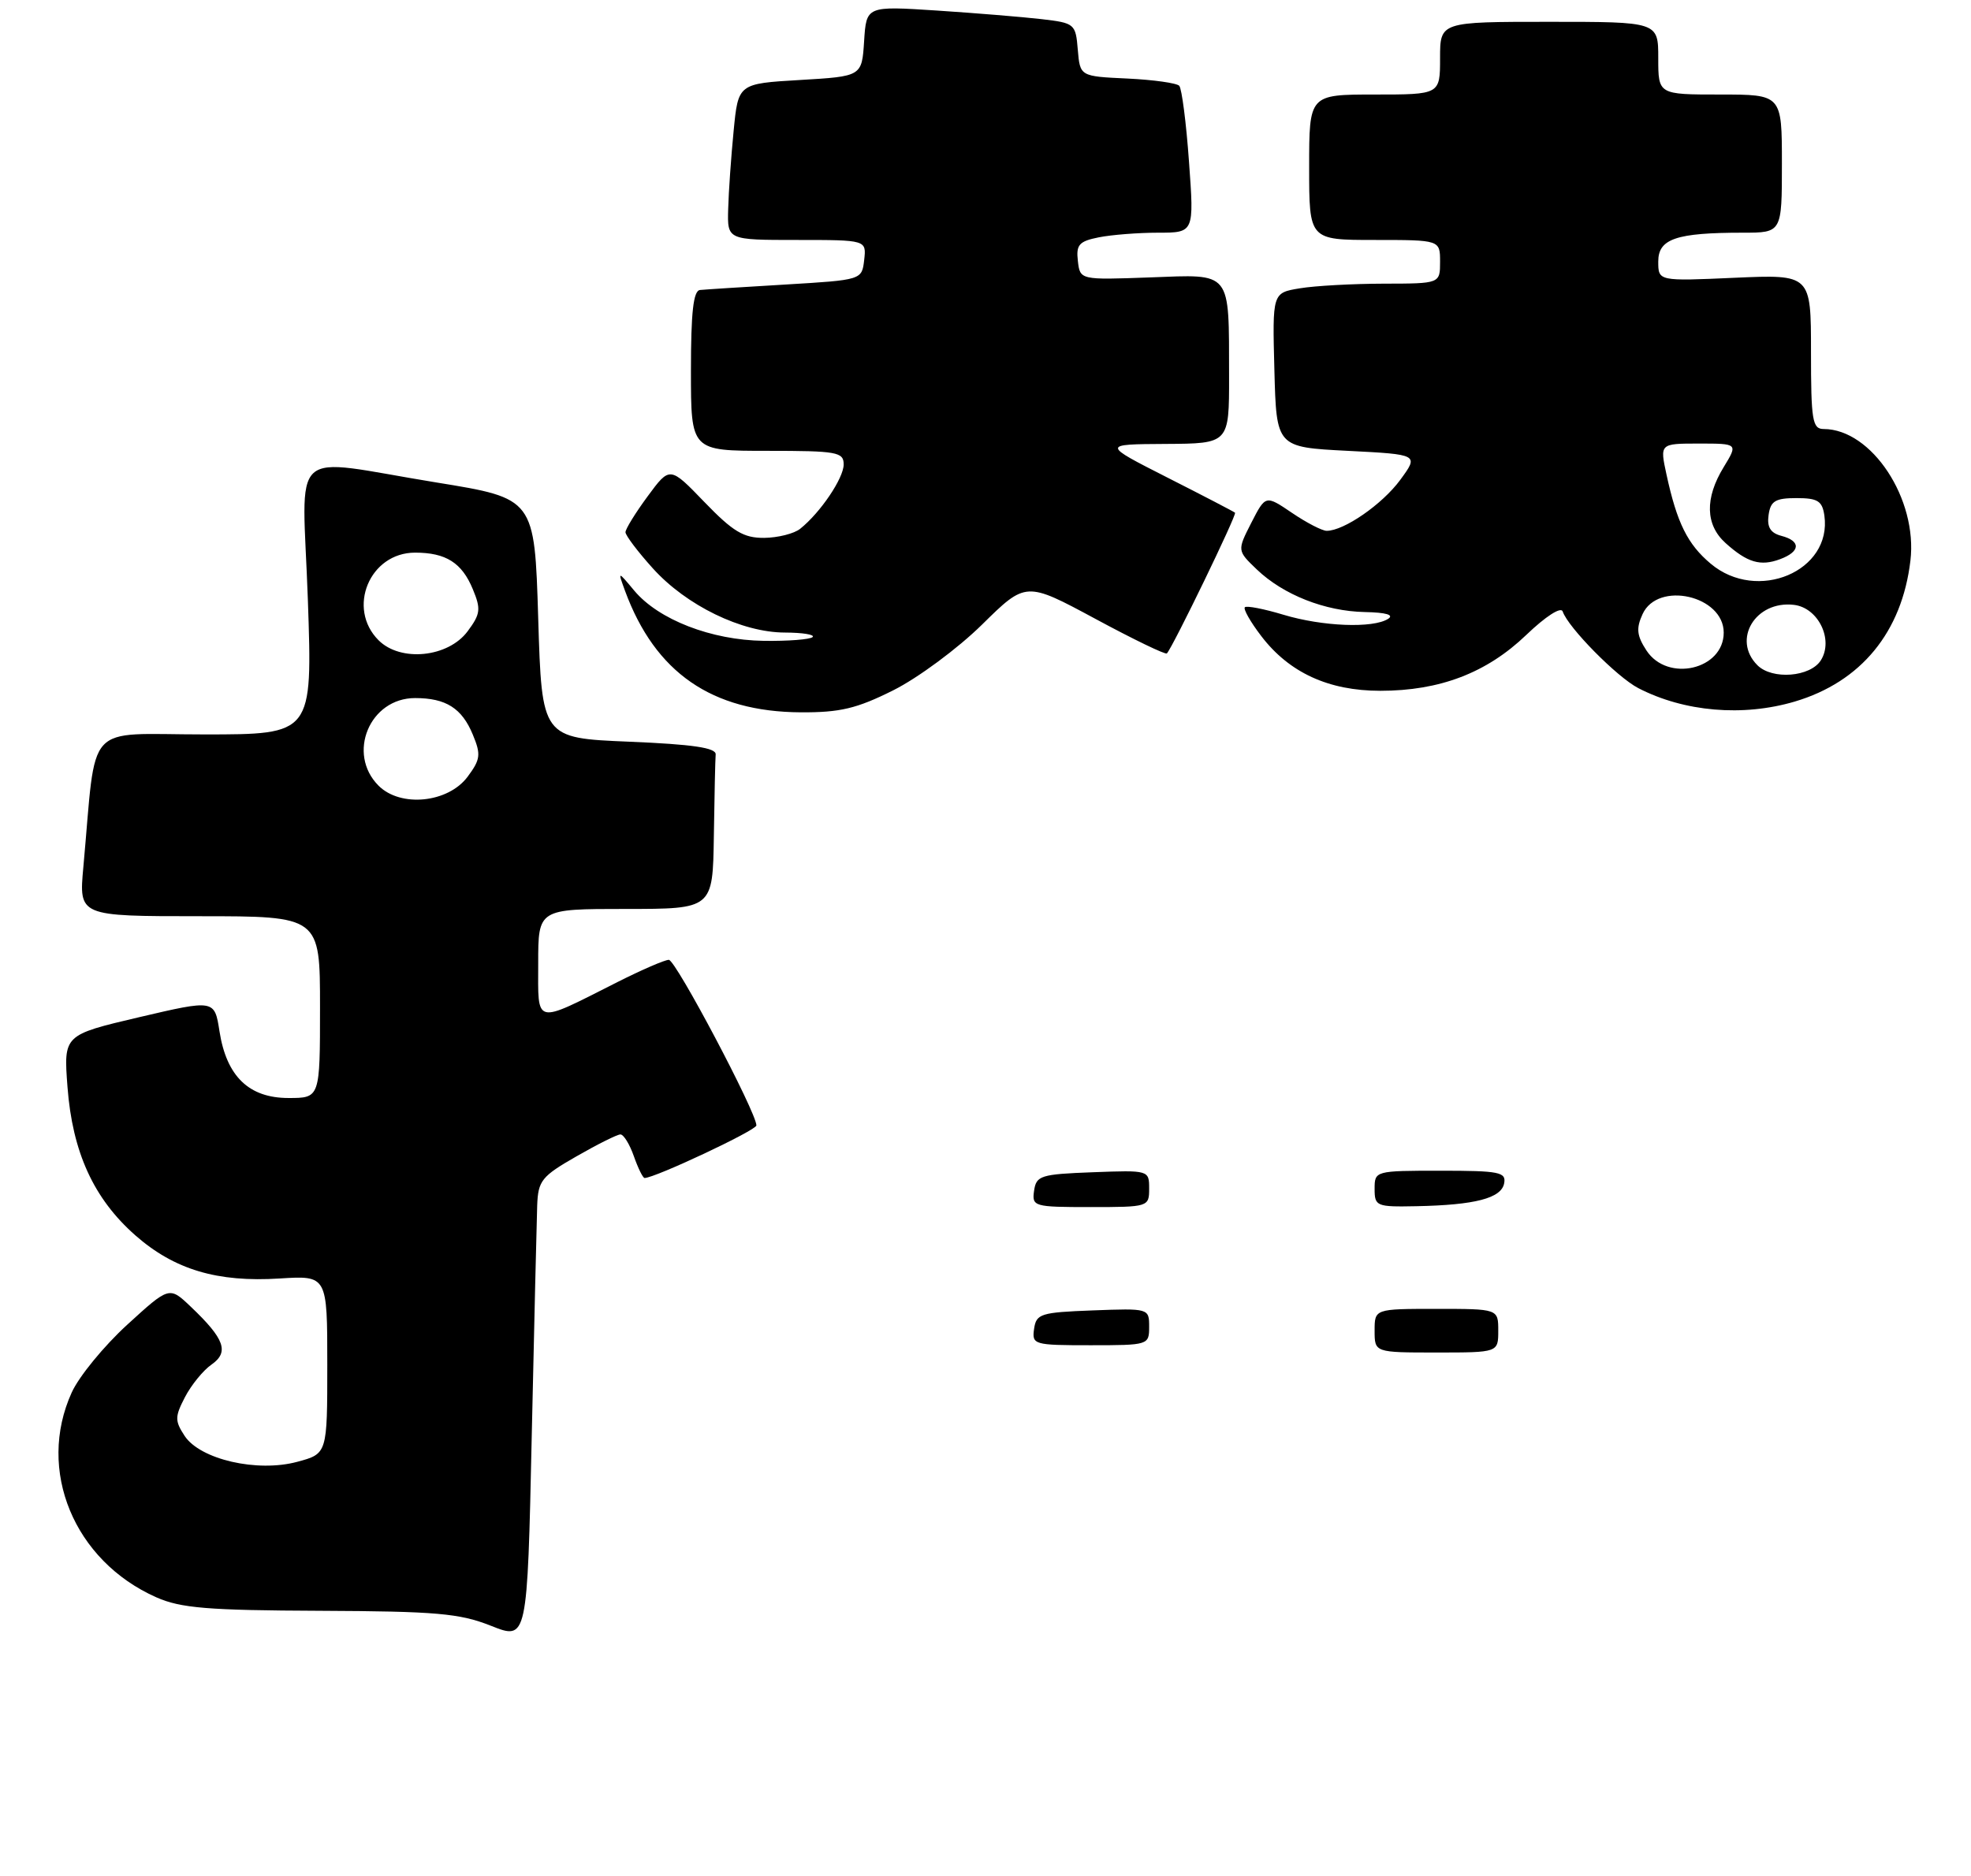 <?xml version="1.0" encoding="UTF-8" standalone="no"?>
<!DOCTYPE svg PUBLIC "-//W3C//DTD SVG 1.1//EN" "http://www.w3.org/Graphics/SVG/1.1/DTD/svg11.dtd" >
<svg xmlns="http://www.w3.org/2000/svg" xmlns:xlink="http://www.w3.org/1999/xlink" version="1.1" viewBox="0 0 271 258">
 <g >
 <path fill="currentColor"
d=" M 73.86 165.77 C 73.99 162.37 74.46 161.77 79.25 159.03 C 82.14 157.37 84.86 156.01 85.30 156.01 C 85.74 156.00 86.57 157.35 87.15 159.00 C 87.73 160.65 88.39 162.00 88.63 162.00 C 90.05 162.00 104.00 155.44 104.00 154.77 C 104.00 152.98 92.91 132.00 91.96 132.00 C 91.40 132.00 88.22 133.38 84.89 135.06 C 73.30 140.91 74.00 141.07 74.00 132.48 C 74.00 125.00 74.00 125.00 86.00 125.00 C 98.00 125.00 98.00 125.00 98.15 115.00 C 98.23 109.50 98.34 104.44 98.40 103.75 C 98.47 102.84 95.24 102.36 86.50 102.00 C 74.50 101.50 74.50 101.50 74.00 85.02 C 73.50 68.54 73.50 68.54 60.00 66.35 C 39.27 62.98 41.57 60.87 42.33 82.50 C 42.97 101.00 42.97 101.00 28.08 101.00 C 11.40 101.00 13.32 98.89 11.46 119.25 C 10.84 126.00 10.84 126.00 27.42 126.00 C 44.00 126.00 44.00 126.00 44.00 138.50 C 44.00 151.00 44.00 151.00 39.67 151.00 C 34.23 151.00 31.15 148.03 30.18 141.84 C 29.50 137.46 29.50 137.46 19.12 139.89 C 8.74 142.33 8.74 142.33 9.28 149.48 C 9.96 158.46 12.88 164.84 18.61 169.89 C 23.97 174.60 29.87 176.37 38.46 175.82 C 45.00 175.41 45.00 175.41 45.00 187.66 C 45.00 199.92 45.00 199.92 40.88 201.03 C 35.37 202.52 27.51 200.71 25.38 197.46 C 24.03 195.39 24.03 194.84 25.43 192.14 C 26.29 190.48 27.93 188.46 29.08 187.66 C 31.54 185.94 30.89 184.13 26.23 179.70 C 23.28 176.89 23.28 176.89 17.48 182.19 C 14.29 185.11 10.86 189.29 9.86 191.50 C 5.01 202.17 10.16 214.64 21.50 219.67 C 24.84 221.15 28.57 221.46 44.00 221.52 C 59.98 221.59 63.18 221.87 67.50 223.58 C 72.50 225.57 72.50 225.57 73.11 197.53 C 73.45 182.11 73.79 167.82 73.86 165.77 Z  M 122.82 94.93 C 126.20 93.24 131.69 89.18 135.01 85.91 C 141.05 79.96 141.05 79.96 150.58 85.09 C 155.82 87.92 160.25 90.06 160.44 89.86 C 161.28 88.94 170.09 70.76 169.81 70.51 C 169.64 70.36 165.45 68.18 160.50 65.67 C 151.50 61.10 151.50 61.10 160.25 61.05 C 169.00 61.00 169.00 61.00 168.99 51.75 C 168.96 37.09 169.47 37.73 158.11 38.15 C 148.50 38.50 148.50 38.50 148.20 35.89 C 147.94 33.66 148.36 33.18 151.07 32.64 C 152.82 32.29 156.49 32.00 159.22 32.00 C 164.19 32.00 164.19 32.00 163.48 22.25 C 163.10 16.89 162.49 12.19 162.14 11.80 C 161.79 11.42 158.57 10.97 155.00 10.80 C 148.50 10.50 148.50 10.50 148.19 6.84 C 147.90 3.27 147.76 3.16 143.19 2.63 C 140.61 2.33 134.14 1.80 128.81 1.45 C 119.12 0.82 119.12 0.82 118.81 5.66 C 118.50 10.50 118.50 10.50 110.00 11.00 C 101.50 11.50 101.50 11.50 100.87 18.00 C 100.52 21.58 100.18 26.41 100.12 28.75 C 100.00 33.00 100.00 33.00 109.57 33.00 C 119.13 33.00 119.13 33.00 118.82 35.75 C 118.50 38.50 118.50 38.50 108.00 39.13 C 102.22 39.47 96.94 39.81 96.25 39.88 C 95.33 39.97 95.00 42.93 95.00 51.00 C 95.00 62.00 95.00 62.00 105.50 62.00 C 115.08 62.00 116.00 62.16 116.00 63.87 C 116.00 65.76 112.80 70.50 110.02 72.72 C 109.19 73.39 106.95 73.95 105.07 73.97 C 102.24 73.99 100.79 73.12 96.86 69.05 C 92.10 64.11 92.10 64.11 89.05 68.25 C 87.37 70.53 86.00 72.75 86.00 73.19 C 86.00 73.63 87.69 75.87 89.75 78.15 C 94.36 83.27 101.99 86.98 107.92 86.99 C 110.35 87.00 112.06 87.27 111.73 87.61 C 111.39 87.94 108.37 88.18 105.00 88.13 C 97.80 88.03 90.55 85.22 87.21 81.23 C 84.93 78.50 84.93 78.50 85.94 81.26 C 90.08 92.50 97.87 97.89 110.09 97.96 C 115.49 97.99 117.79 97.45 122.82 94.93 Z  M 246.77 96.48 C 255.89 93.77 261.51 86.92 262.67 77.10 C 263.68 68.63 257.35 59.02 250.75 59.00 C 249.19 59.00 249.00 57.83 249.00 48.37 C 249.00 37.74 249.00 37.74 238.50 38.20 C 228.00 38.67 228.00 38.67 228.00 35.96 C 228.00 32.84 230.46 32.00 239.63 32.00 C 245.00 32.00 245.00 32.00 245.00 22.50 C 245.00 13.00 245.00 13.00 236.50 13.00 C 228.00 13.00 228.00 13.00 228.00 8.00 C 228.00 3.00 228.00 3.00 213.00 3.00 C 198.00 3.00 198.00 3.00 198.00 8.00 C 198.00 13.00 198.00 13.00 189.00 13.00 C 180.00 13.00 180.00 13.00 180.00 23.00 C 180.00 33.00 180.00 33.00 189.00 33.00 C 198.00 33.00 198.00 33.00 198.00 36.00 C 198.00 39.00 198.00 39.00 190.25 39.01 C 185.99 39.02 180.80 39.30 178.72 39.65 C 174.94 40.27 174.94 40.27 175.22 50.89 C 175.50 61.50 175.50 61.50 185.30 62.00 C 195.09 62.50 195.09 62.50 192.52 66.00 C 190.06 69.35 184.79 73.00 182.41 73.00 C 181.79 73.00 179.64 71.89 177.64 70.53 C 174.01 68.07 174.01 68.07 172.05 71.89 C 170.10 75.72 170.10 75.72 172.80 78.31 C 176.45 81.80 182.17 84.06 187.66 84.17 C 190.59 84.23 191.72 84.56 190.85 85.11 C 188.77 86.43 181.84 86.16 176.46 84.54 C 173.78 83.73 171.40 83.27 171.16 83.51 C 170.92 83.75 171.93 85.54 173.42 87.48 C 177.25 92.50 182.68 95.00 189.78 95.00 C 197.97 95.00 204.41 92.54 209.86 87.31 C 212.52 84.76 214.63 83.40 214.86 84.09 C 215.60 86.29 222.32 93.11 225.25 94.63 C 231.57 97.90 239.64 98.59 246.77 96.48 Z  M 189.00 183.00 C 189.00 180.00 189.00 180.00 197.50 180.00 C 206.00 180.00 206.00 180.00 206.00 183.00 C 206.00 186.00 206.00 186.00 197.50 186.00 C 189.00 186.00 189.00 186.00 189.00 183.00 Z  M 142.18 182.75 C 142.48 180.67 143.08 180.48 150.25 180.21 C 157.96 179.92 158.00 179.93 158.00 182.46 C 158.00 184.97 157.91 185.00 149.93 185.00 C 142.13 185.00 141.87 184.92 142.18 182.75 Z  M 142.18 163.75 C 142.48 161.67 143.08 161.48 150.25 161.21 C 157.96 160.92 158.00 160.93 158.00 163.46 C 158.00 165.97 157.91 166.00 149.93 166.00 C 142.13 166.00 141.87 165.92 142.18 163.75 Z  M 189.00 163.50 C 189.00 161.02 189.06 161.00 198.07 161.00 C 206.16 161.00 207.11 161.19 206.81 162.74 C 206.42 164.78 202.83 165.72 194.75 165.88 C 189.25 165.99 189.00 165.89 189.00 163.50 Z  M 52.05 108.05 C 47.65 103.65 50.82 96.00 57.07 96.00 C 61.31 96.00 63.51 97.39 65.01 101.03 C 66.15 103.77 66.06 104.44 64.30 106.81 C 61.62 110.42 55.08 111.08 52.05 108.05 Z  M 52.05 88.05 C 47.65 83.65 50.82 76.00 57.07 76.00 C 61.31 76.00 63.51 77.39 65.01 81.03 C 66.15 83.77 66.06 84.44 64.30 86.81 C 61.62 90.42 55.08 91.08 52.05 88.05 Z  M 241.63 91.48 C 238.11 87.96 241.37 82.57 246.64 83.18 C 249.99 83.56 252.14 87.96 250.36 90.80 C 248.91 93.11 243.66 93.52 241.63 91.48 Z  M 226.38 89.46 C 225.05 87.42 224.94 86.43 225.84 84.46 C 227.94 79.85 237.00 81.91 237.00 87.00 C 237.00 92.09 229.28 93.88 226.38 89.46 Z  M 235.21 77.52 C 232.02 74.84 230.57 71.90 229.13 65.25 C 228.21 61.00 228.21 61.00 233.59 61.00 C 238.97 61.00 238.97 61.00 236.99 64.25 C 234.38 68.52 234.48 72.18 237.25 74.68 C 240.24 77.37 242.05 77.91 244.75 76.90 C 247.57 75.85 247.64 74.40 244.92 73.69 C 243.43 73.30 242.93 72.49 243.17 70.82 C 243.44 68.90 244.10 68.50 247.00 68.50 C 249.93 68.50 250.55 68.89 250.84 70.90 C 251.92 78.55 241.61 82.91 235.21 77.52 Z "/>
</g>
</svg>